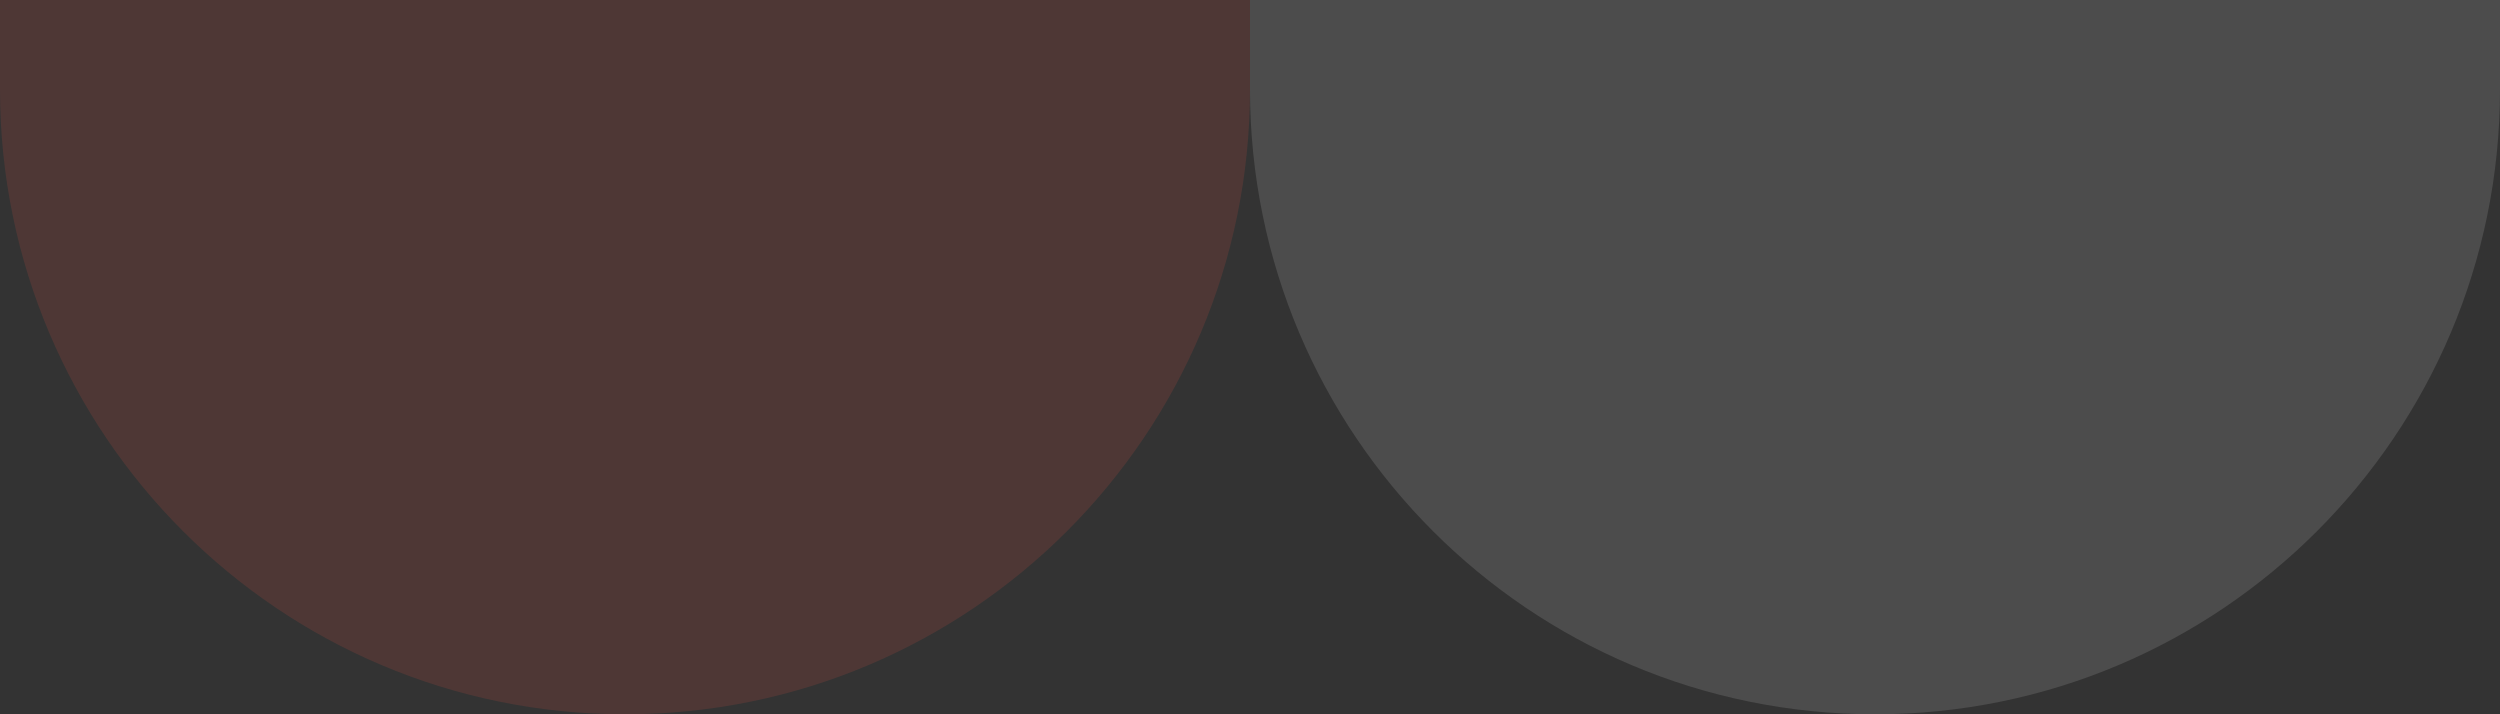 <svg width="112" height="32" viewBox="0 0 112 32" fill="none" xmlns="http://www.w3.org/2000/svg">
<rect x="0" y="0" width="112" height="32" fill="#333333" stroke="none"/>
<path d="M0 0H56V4C56 19.464 43.464 32 28 32V32C12.536 32 0 19.464 0 4V0Z" fill="#FF5946" fill-opacity="0.133"/>
<path d="M56 0H112V4C112 19.464 99.464 32 84 32V32C68.536 32 56 19.464 56 4V0Z" fill="#F1F3F2" fill-opacity="0.133"/>
</svg>
